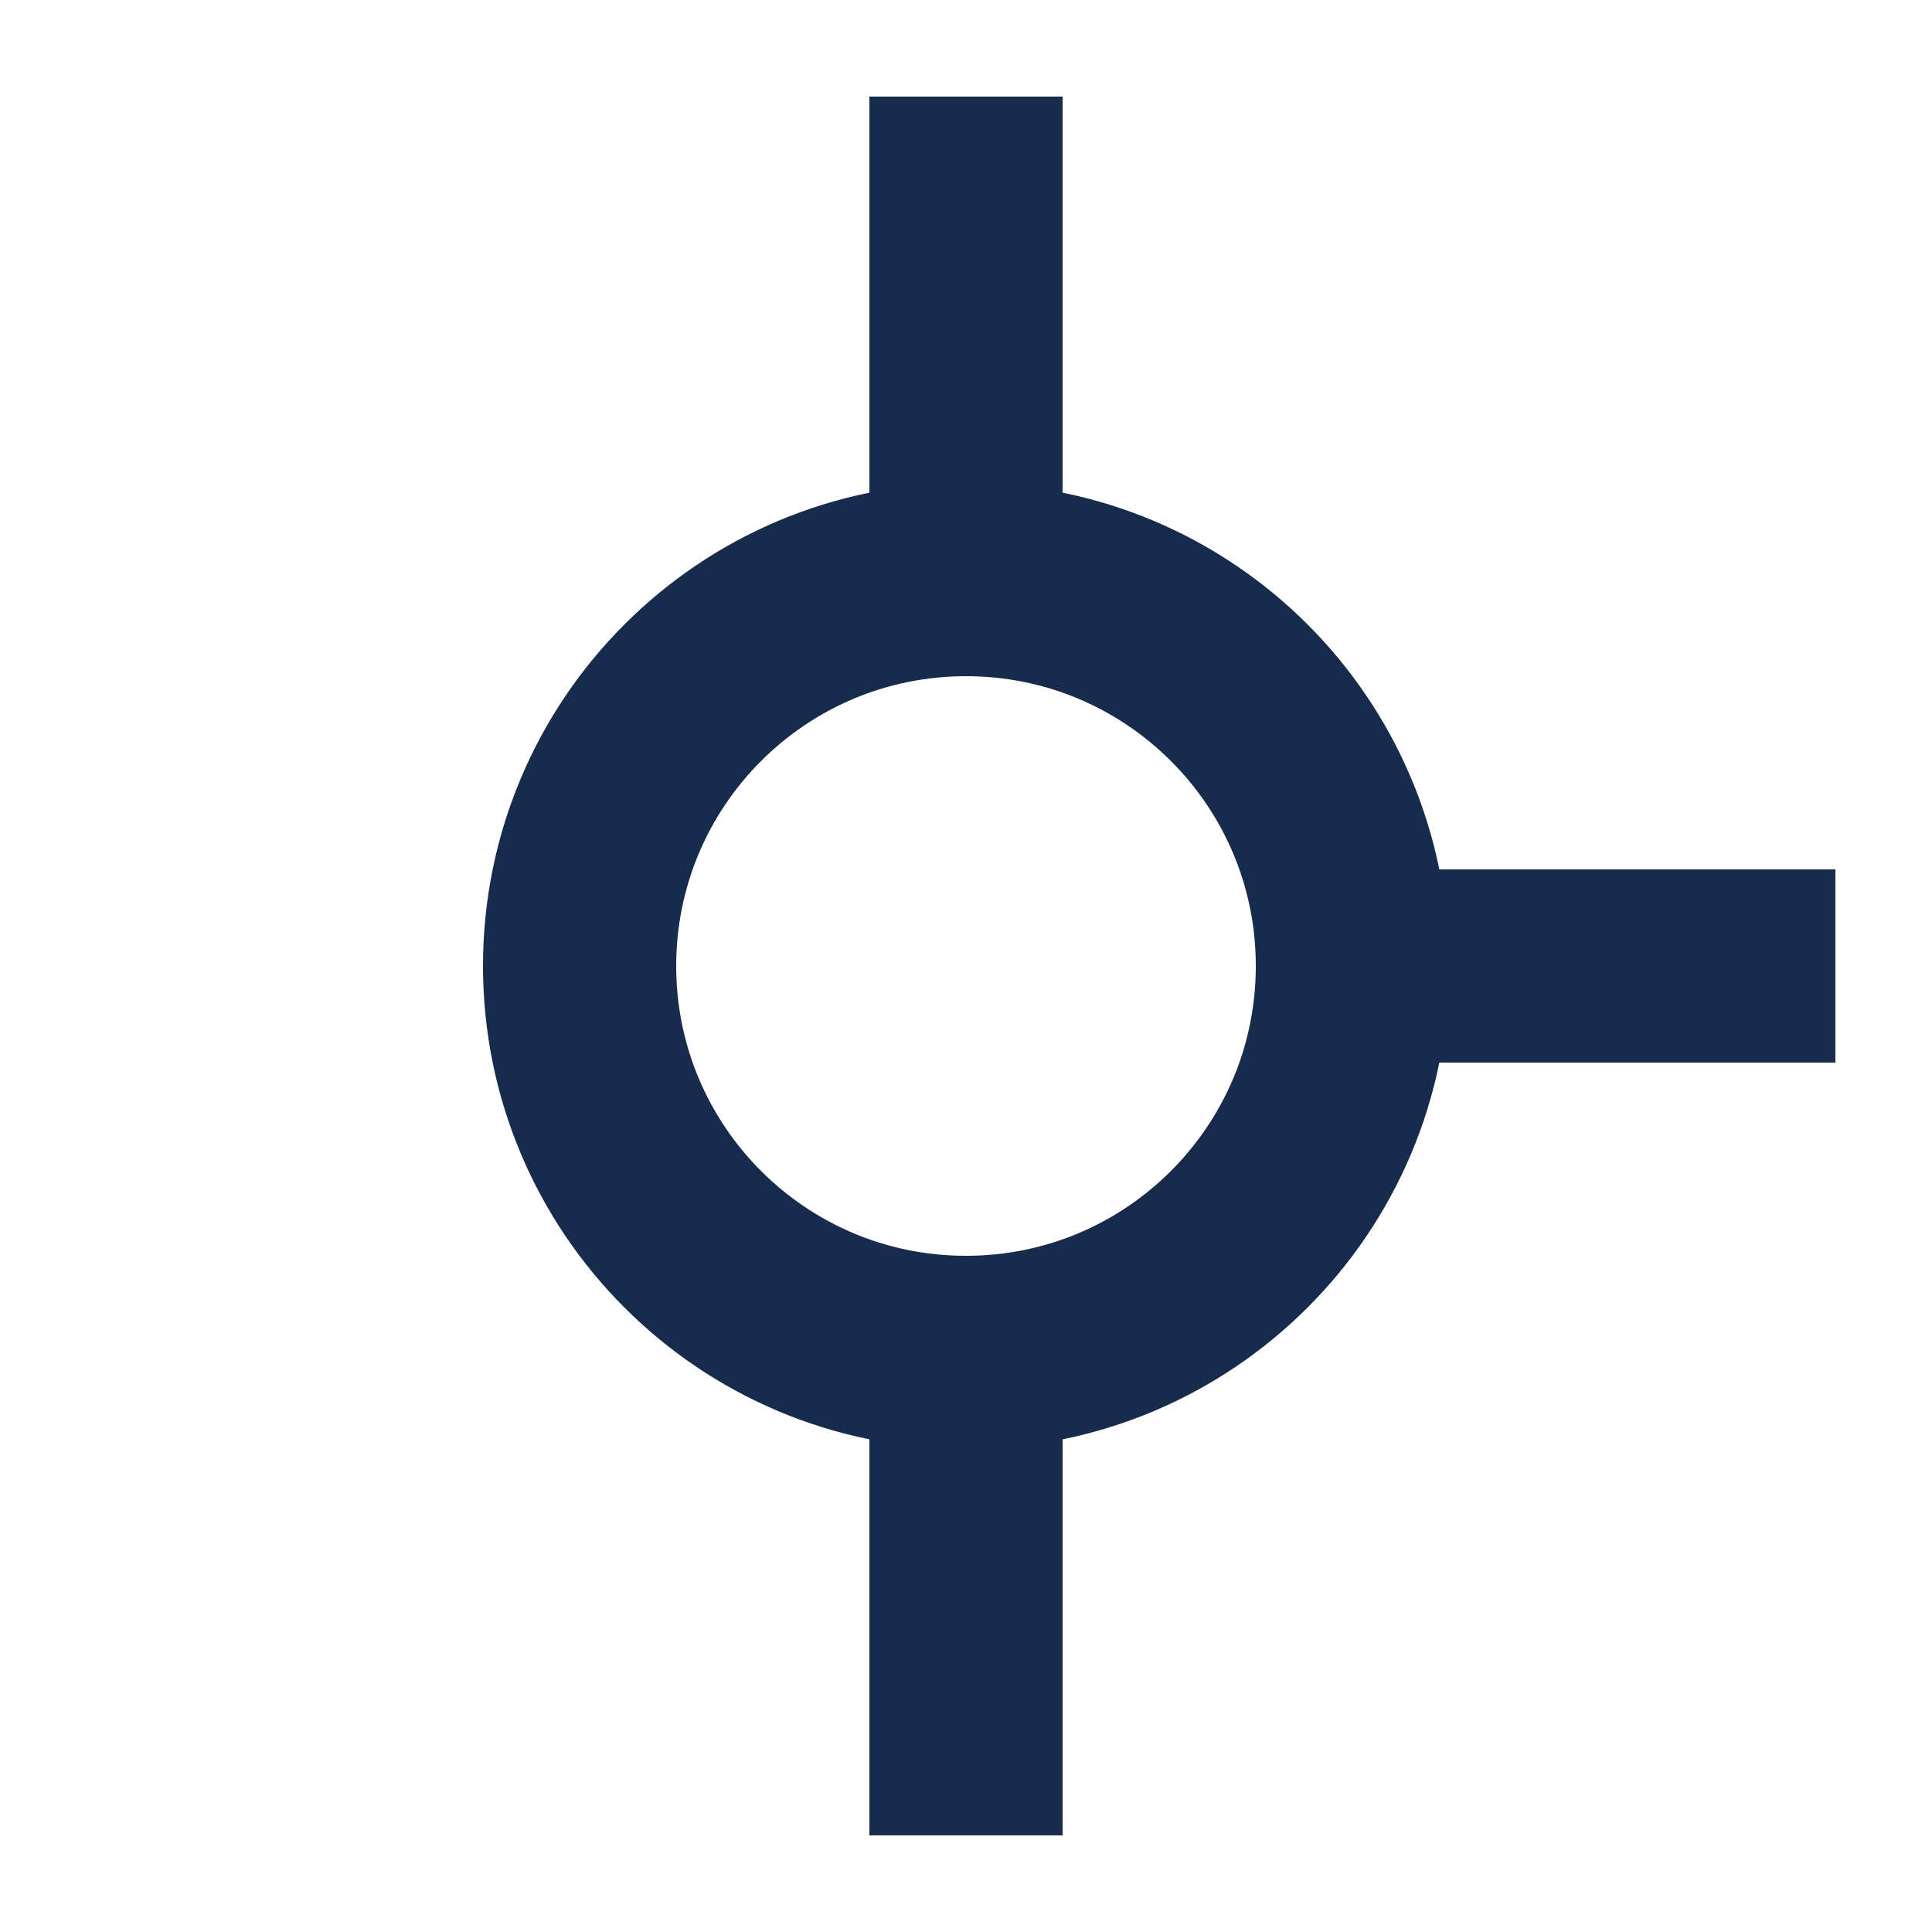 <svg width="10" height="10" viewBox="0 0 10 10" fill="none" xmlns="http://www.w3.org/2000/svg">
<path d="M5 7V9" stroke="#172B4D" stroke-linecap="square" stroke-linejoin="round"/>
<path d="M5 1V3" stroke="#172B4D" stroke-linecap="square" stroke-linejoin="round"/>
<path d="M7 5L9 5" stroke="#172B4D" stroke-linecap="square" stroke-linejoin="round"/>
<path d="M7 5C7 3.895 6.105 3 5 3C3.895 3 3 3.895 3 5C3 6.105 3.895 7 5 7C6.105 7 7 6.105 7 5Z" stroke="#172B4D" stroke-linecap="round" stroke-linejoin="round"/>
</svg>

